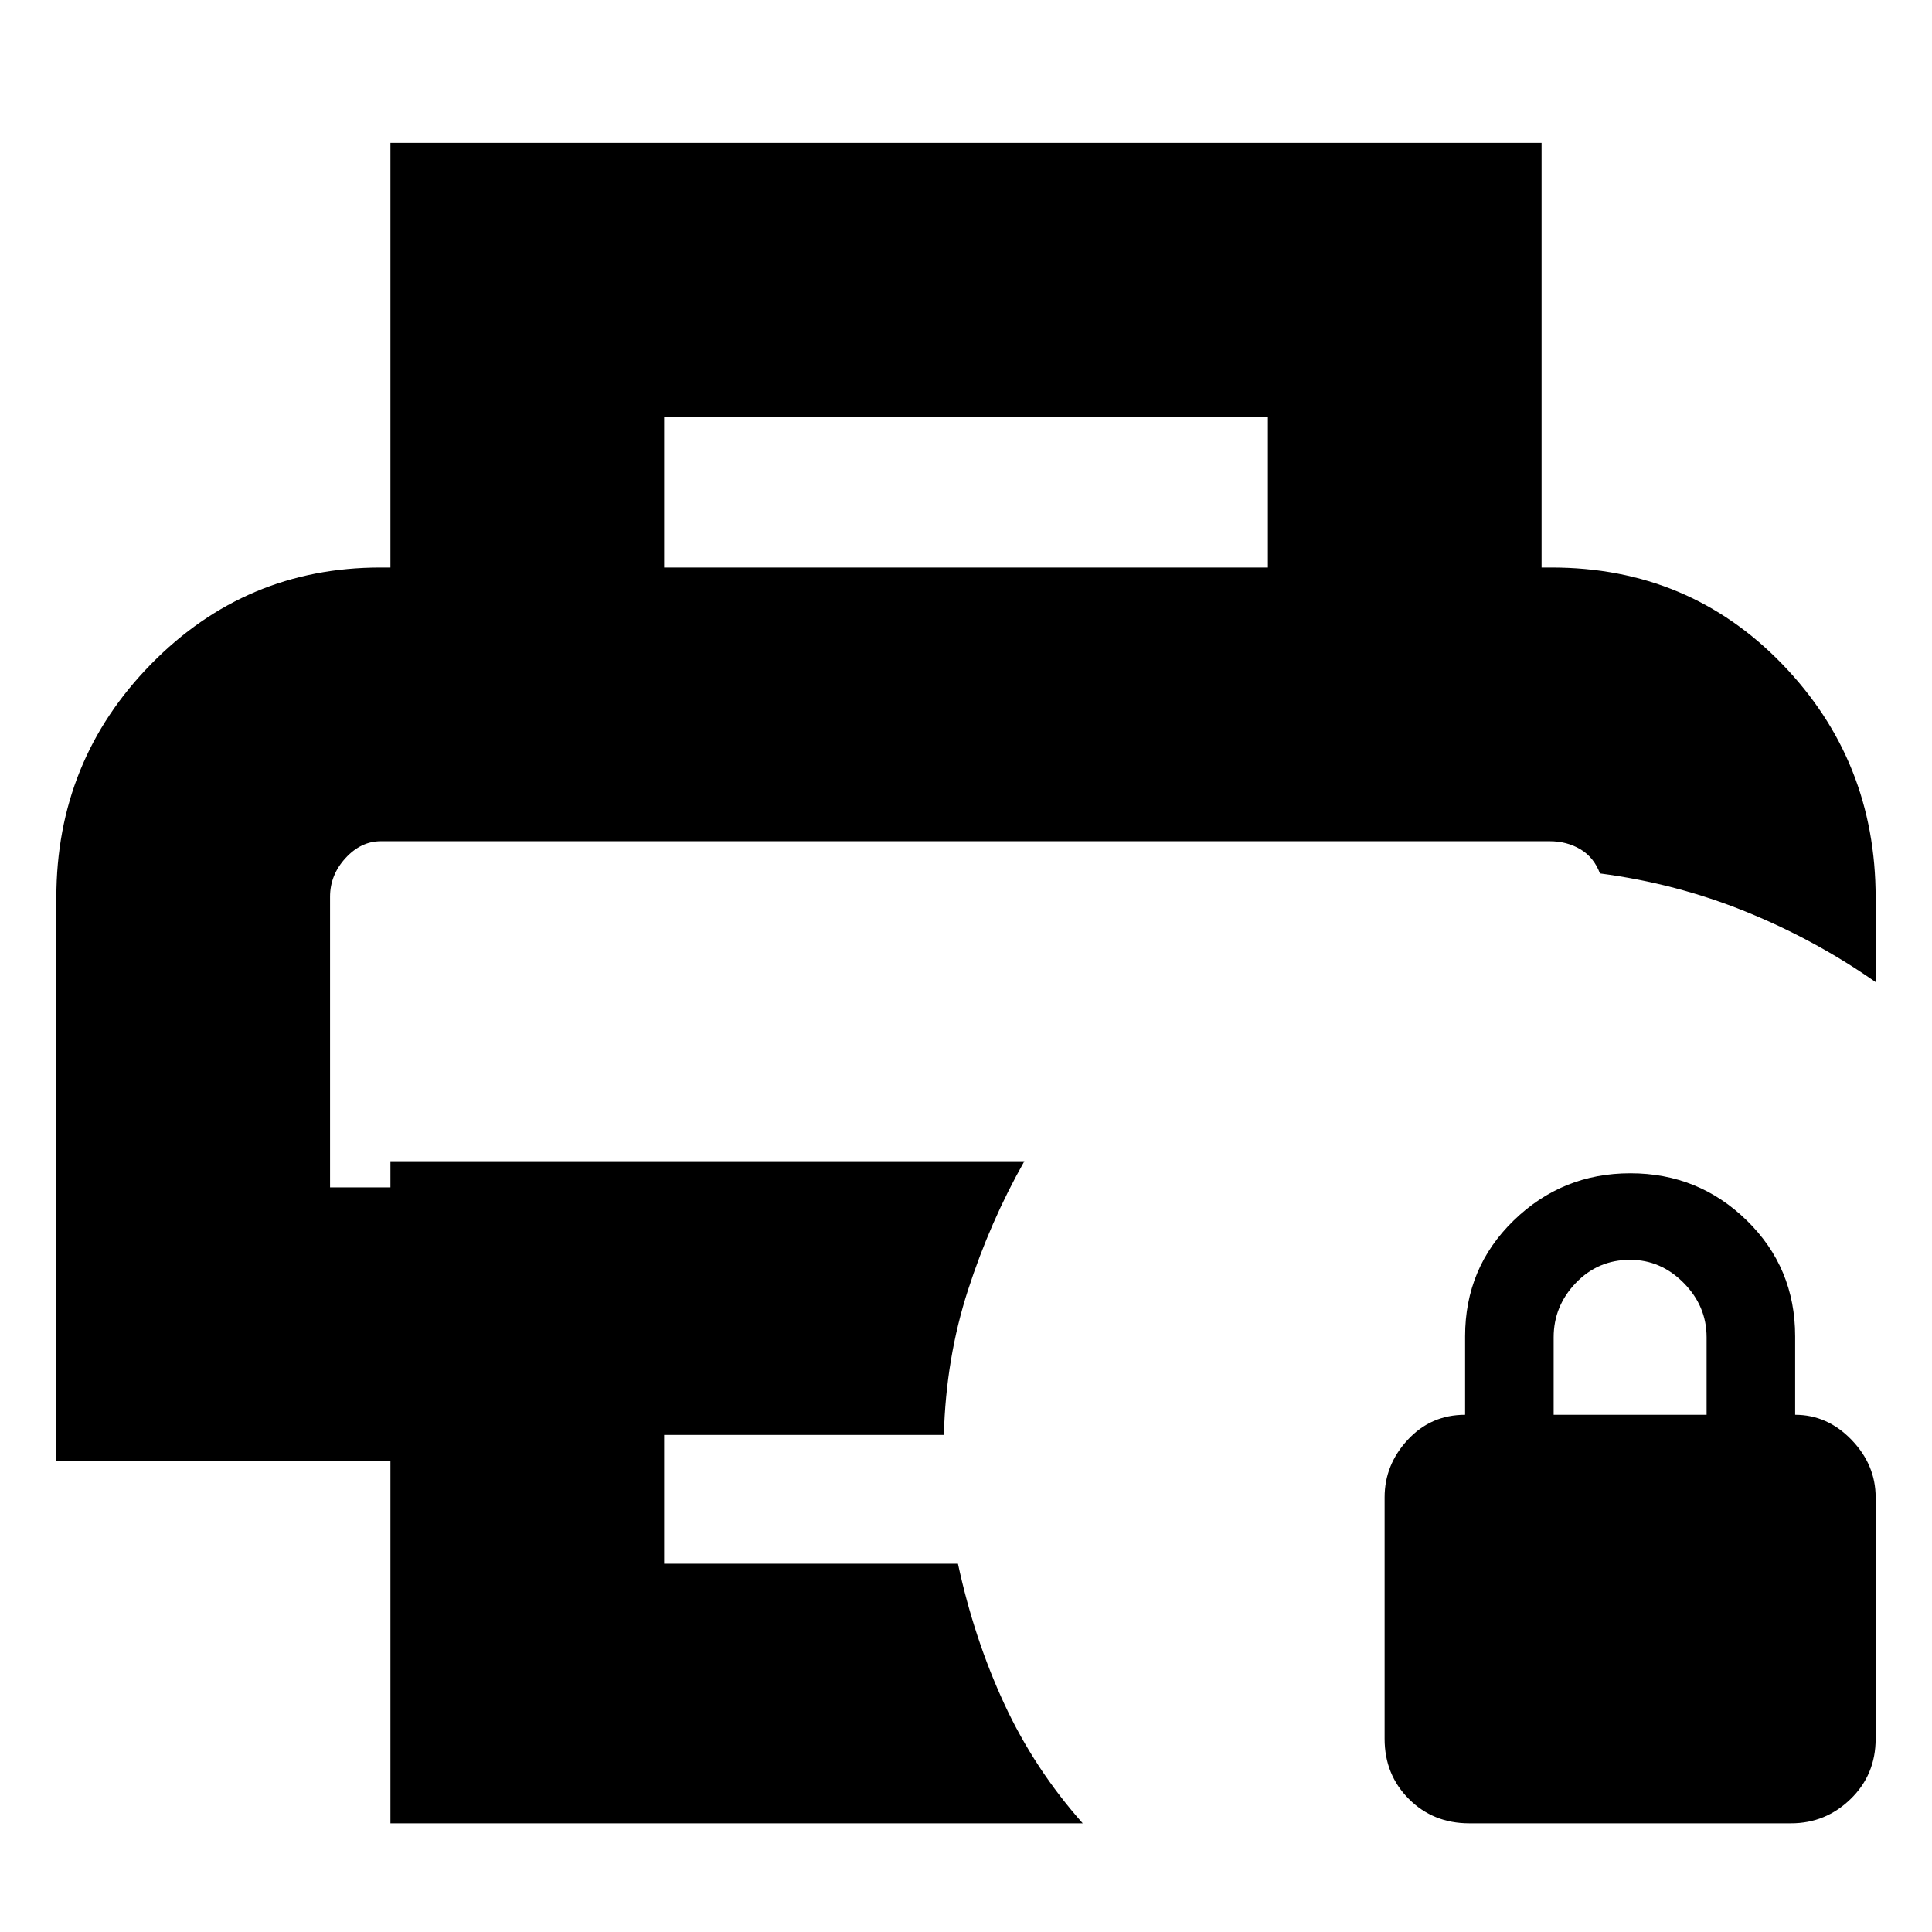 <svg xmlns="http://www.w3.org/2000/svg" height="24" viewBox="0 -960 960 960" width="24"><path d="M164-542h631-631Zm30 488v-180H28v-280q0-68 47.042-116Q122.083-678 189-678h582q68.175 0 114.588 48Q932-582 932-514v42q-30-21-64.5-35T795-526q-3-8-9.713-12-6.712-4-15.287-4H189.234q-9.859 0-17.546 8.385Q164-525.23 164-514.4V-370h30v-13h315q-17 30-28 64t-12 72H330v64h146q8 37.194 23 69.597Q514-81 538-54H194Zm436-624v-75H330v75H194v-211h572v211H630ZM730-54q-17.85 0-29.925-12.075T688-96v-120q0-16.15 11.5-28.575T728-257v-39q0-34.062 24.124-57.531t58-23.469Q844-377 868-353.531T892-296v39q16 0 28 12.425T932-216v120q0 17.85-12.438 29.925Q907.125-54 890-54H730Zm42-203h76v-38.509Q848-311 836.638-322.5 825.275-334 810-334q-16 0-27 11.506-11 11.507-11 26.994v38.5Z"/></svg>